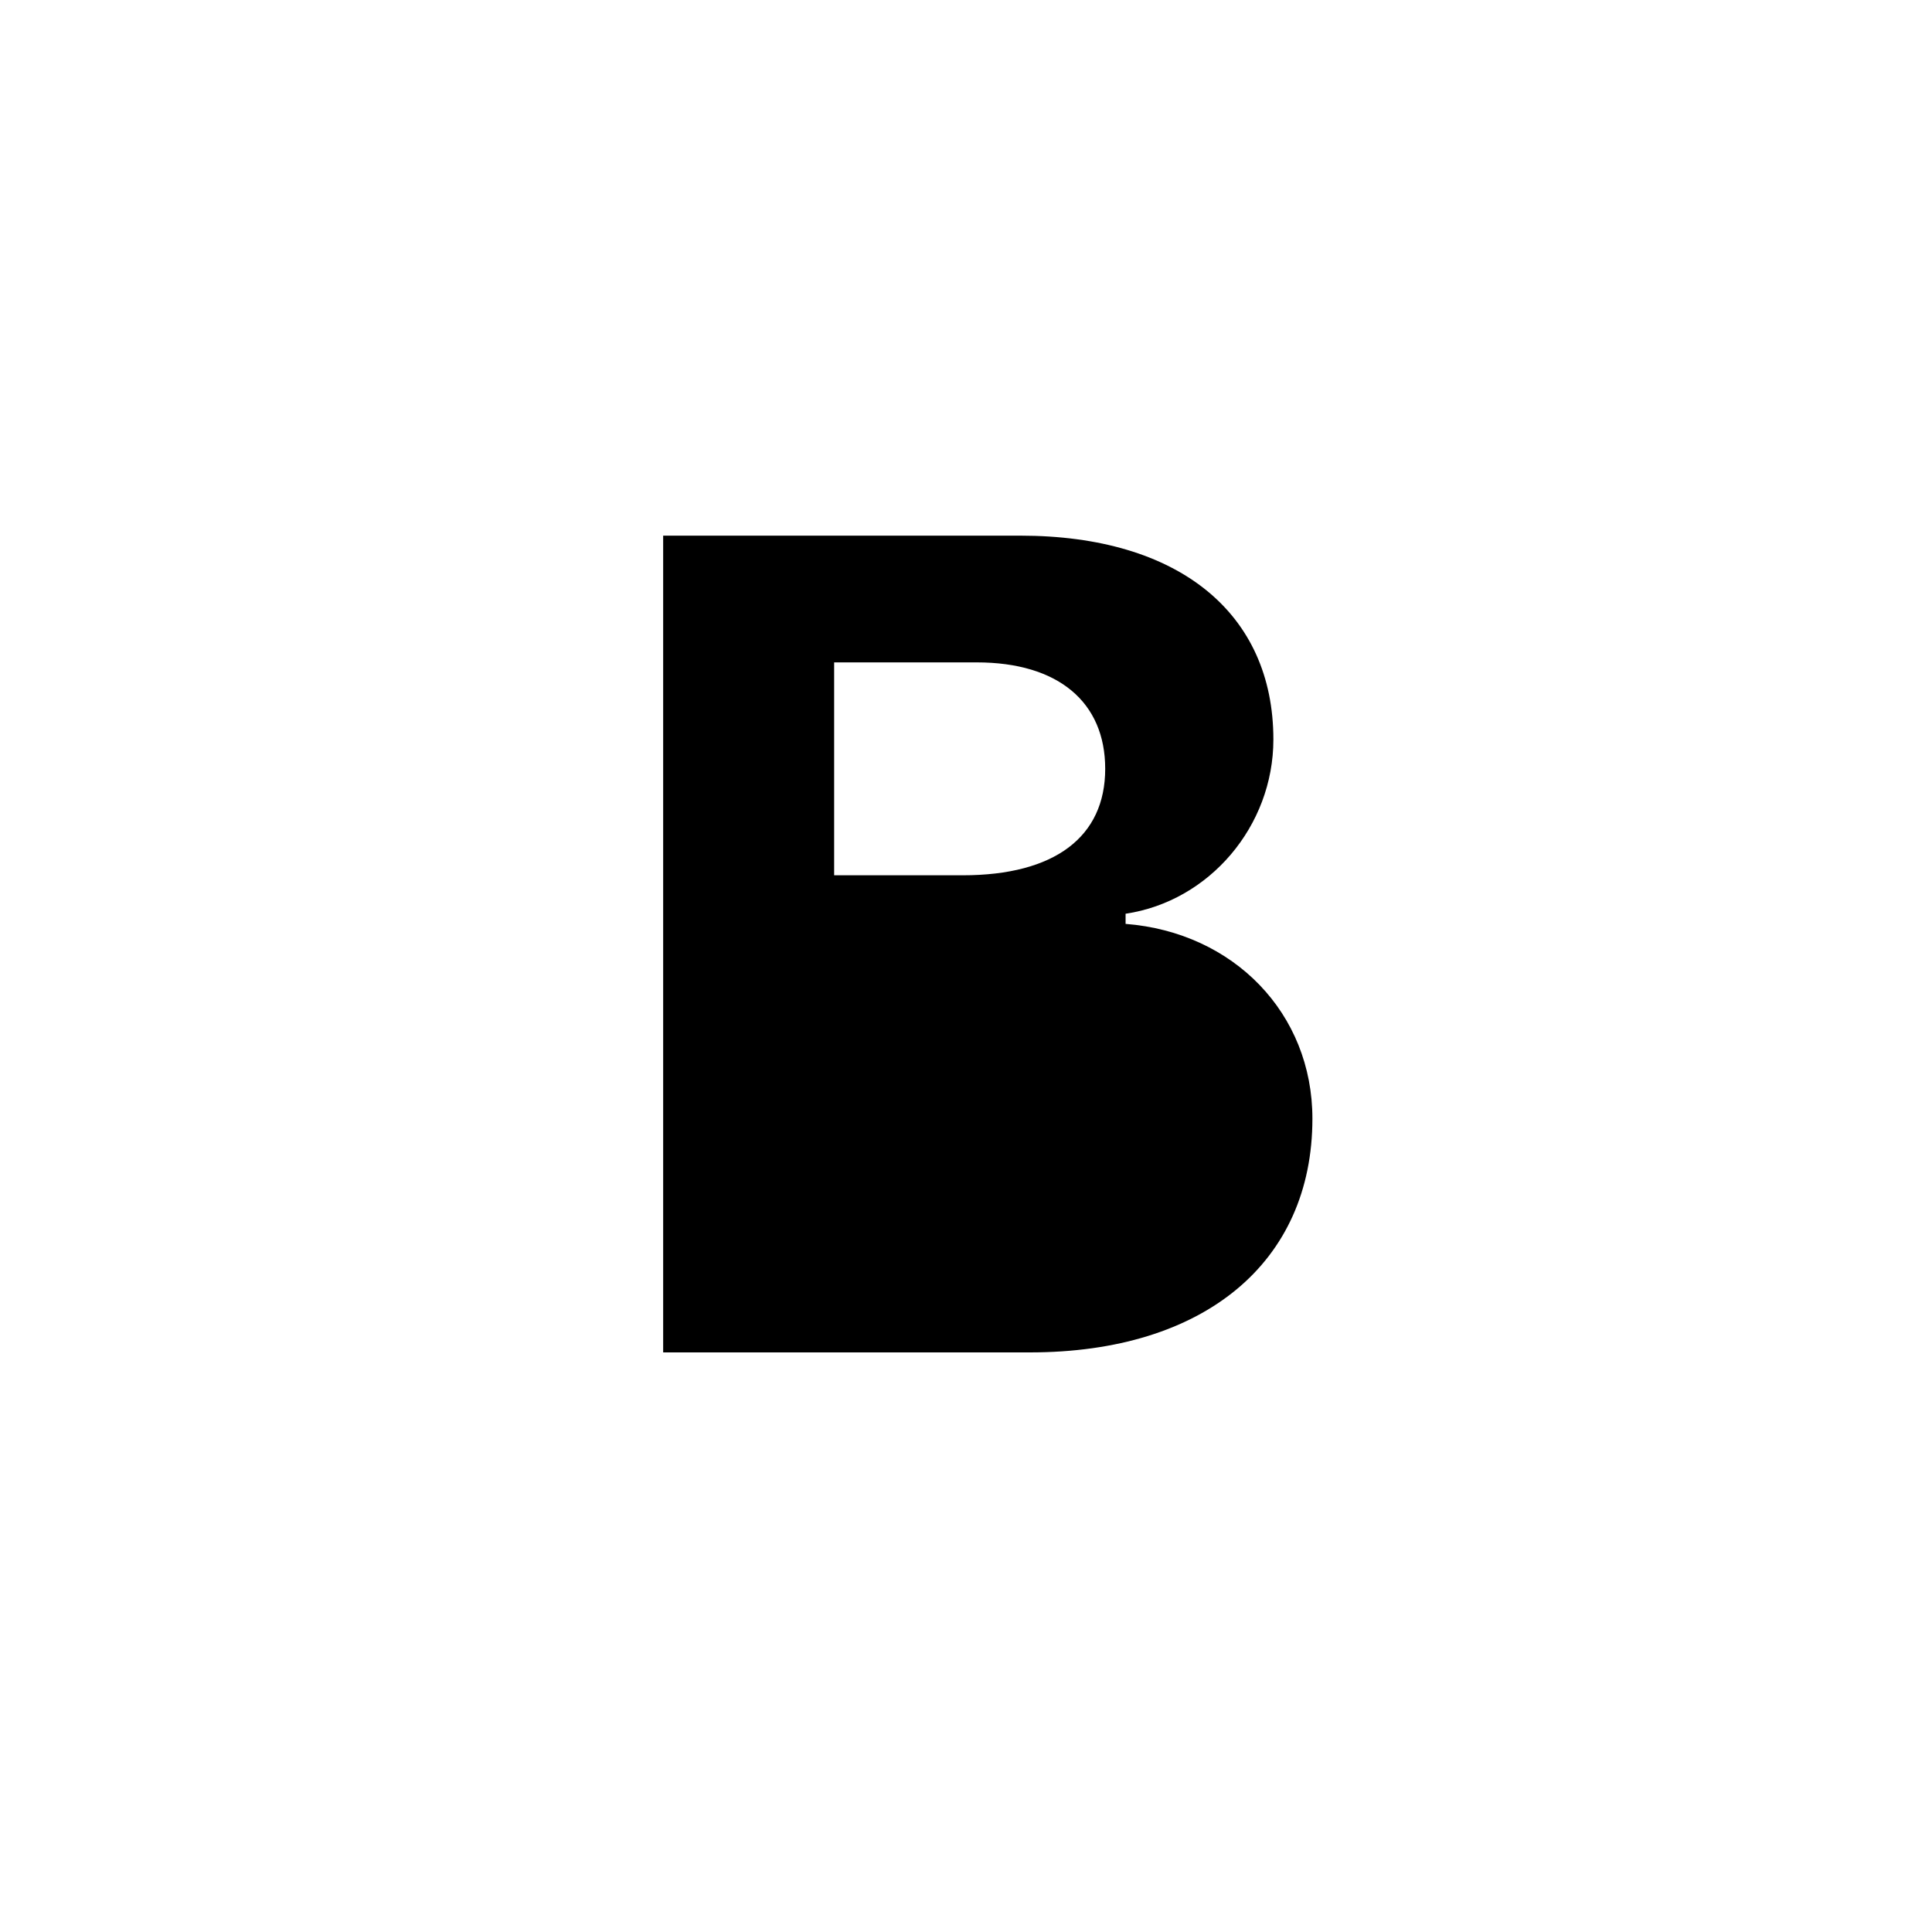 <svg class="bi bi-type-bold" width="1em" height="1em" viewBox="0 0 20 20" fill="currentColor" xmlns="http://www.w3.org/2000/svg">
  <path fillRule="evenodd" d="M10.662 14H6.865V5.545h3.697c1.641 0 2.62.803 2.62 2.11 0 .896-.662 1.675-1.53 1.804v.105c1.12.088 1.934.926 1.934 2.016 0 1.488-1.12 2.42-2.924 2.42zM8.635 6.857v2.204h1.33c.955 0 1.476-.399 1.476-1.102 0-.691-.486-1.102-1.33-1.102H8.635zm1.576 5.825H8.635v-2.455h1.535c1.043 0 1.611.421 1.611 1.213 0 .808-.55 1.242-1.57 1.242z" clipRule="evenodd"/>
</svg>